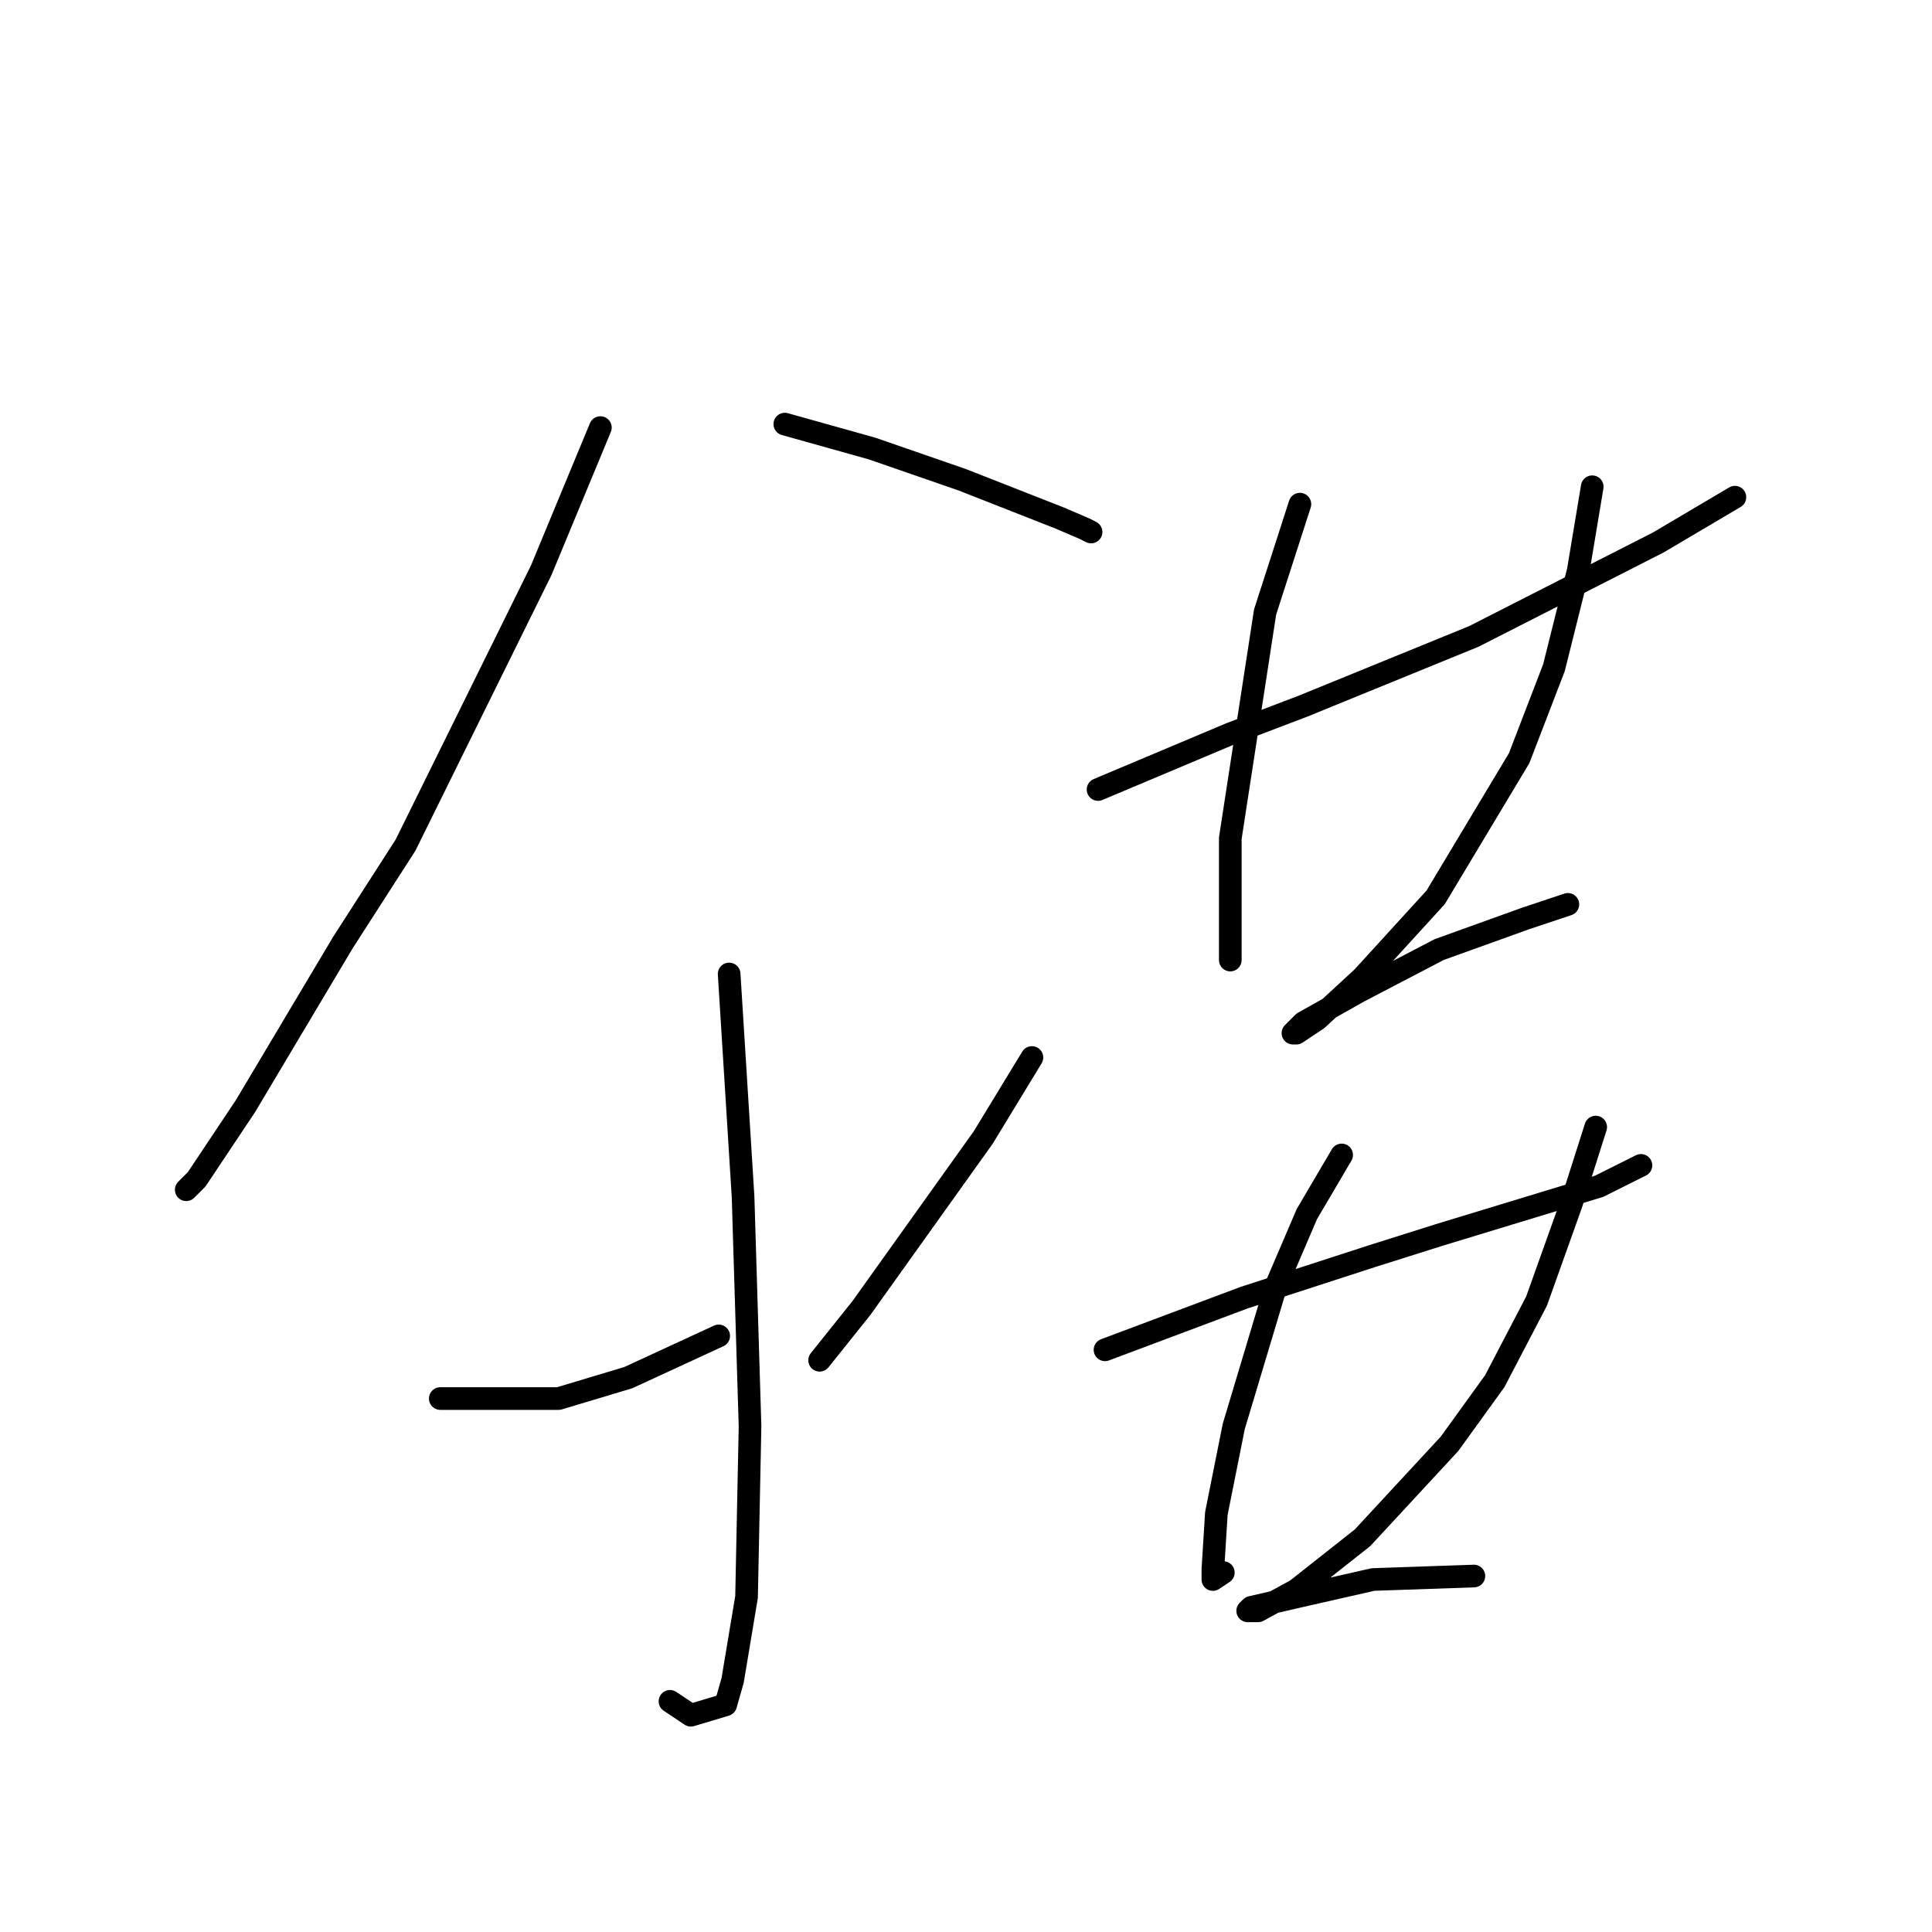 <?xml version="1.0" standalone="no"?>
    <svg width="256" height="256" xmlns="http://www.w3.org/2000/svg" version="1.1">
    <polyline stroke="black" stroke-width="3" stroke-linecap="round" fill="transparent" stroke-linejoin="round" points="79.554 56.658 71.714 75.564 53.73 111.994 45.43 124.906 32.518 146.579 26.062 156.263 24.678 157.647 24.678 157.647 " />
        <polyline stroke="black" stroke-width="3" stroke-linecap="round" fill="transparent" stroke-linejoin="round" points="103.994 56.196 115.523 59.424 127.512 63.575 140.424 68.647 143.652 70.031 144.574 70.492 144.574 70.492 " />
        <polyline stroke="black" stroke-width="3" stroke-linecap="round" fill="transparent" stroke-linejoin="round" points="96.616 129.056 97.538 143.813 98.46 158.569 99.383 189.004 98.922 211.6 97.077 222.667 96.155 225.895 91.543 227.279 88.777 225.434 88.777 225.434 " />
        <polyline stroke="black" stroke-width="3" stroke-linecap="round" fill="transparent" stroke-linejoin="round" points="58.341 185.315 74.02 185.315 83.243 182.548 95.232 177.015 95.232 177.015 " />
        <polyline stroke="black" stroke-width="3" stroke-linecap="round" fill="transparent" stroke-linejoin="round" points="136.735 140.124 130.279 150.73 114.139 173.325 108.605 180.242 108.605 180.242 " />
        <polyline stroke="black" stroke-width="3" stroke-linecap="round" fill="transparent" stroke-linejoin="round" points="145.497 104.616 163.02 97.238 172.704 93.549 195.299 84.326 219.74 71.875 229.885 65.88 229.885 65.88 " />
        <polyline stroke="black" stroke-width="3" stroke-linecap="round" fill="transparent" stroke-linejoin="round" points="172.243 66.803 167.631 81.098 163.02 111.072 163.02 116.144 163.02 126.289 163.02 127.212 163.02 126.75 163.02 126.75 " />
        <polyline stroke="black" stroke-width="3" stroke-linecap="round" fill="transparent" stroke-linejoin="round" points="210.978 64.497 209.134 75.564 205.906 88.476 201.294 100.466 190.227 118.911 180.543 129.517 174.548 135.051 171.781 136.896 171.32 136.896 172.704 135.512 180.082 131.362 190.688 125.828 202.216 121.678 207.75 119.833 207.75 119.833 " />
        <polyline stroke="black" stroke-width="3" stroke-linecap="round" fill="transparent" stroke-linejoin="round" points="146.419 178.859 164.864 171.942 181.926 166.408 190.688 163.642 211.9 157.186 217.434 154.419 217.434 154.419 " />
        <polyline stroke="black" stroke-width="3" stroke-linecap="round" fill="transparent" stroke-linejoin="round" points="177.776 153.035 173.165 160.875 169.015 170.559 163.481 189.004 161.175 200.533 160.714 207.911 160.714 209.294 162.097 208.372 162.097 208.372 " />
        <polyline stroke="black" stroke-width="3" stroke-linecap="round" fill="transparent" stroke-linejoin="round" points="211.439 149.346 208.211 159.491 203.6 172.403 198.066 183.009 192.071 191.31 180.543 203.761 171.781 210.678 166.709 213.444 165.325 213.444 165.787 212.983 171.781 211.6 181.926 209.294 195.299 208.833 195.299 208.833 " />
        </svg>